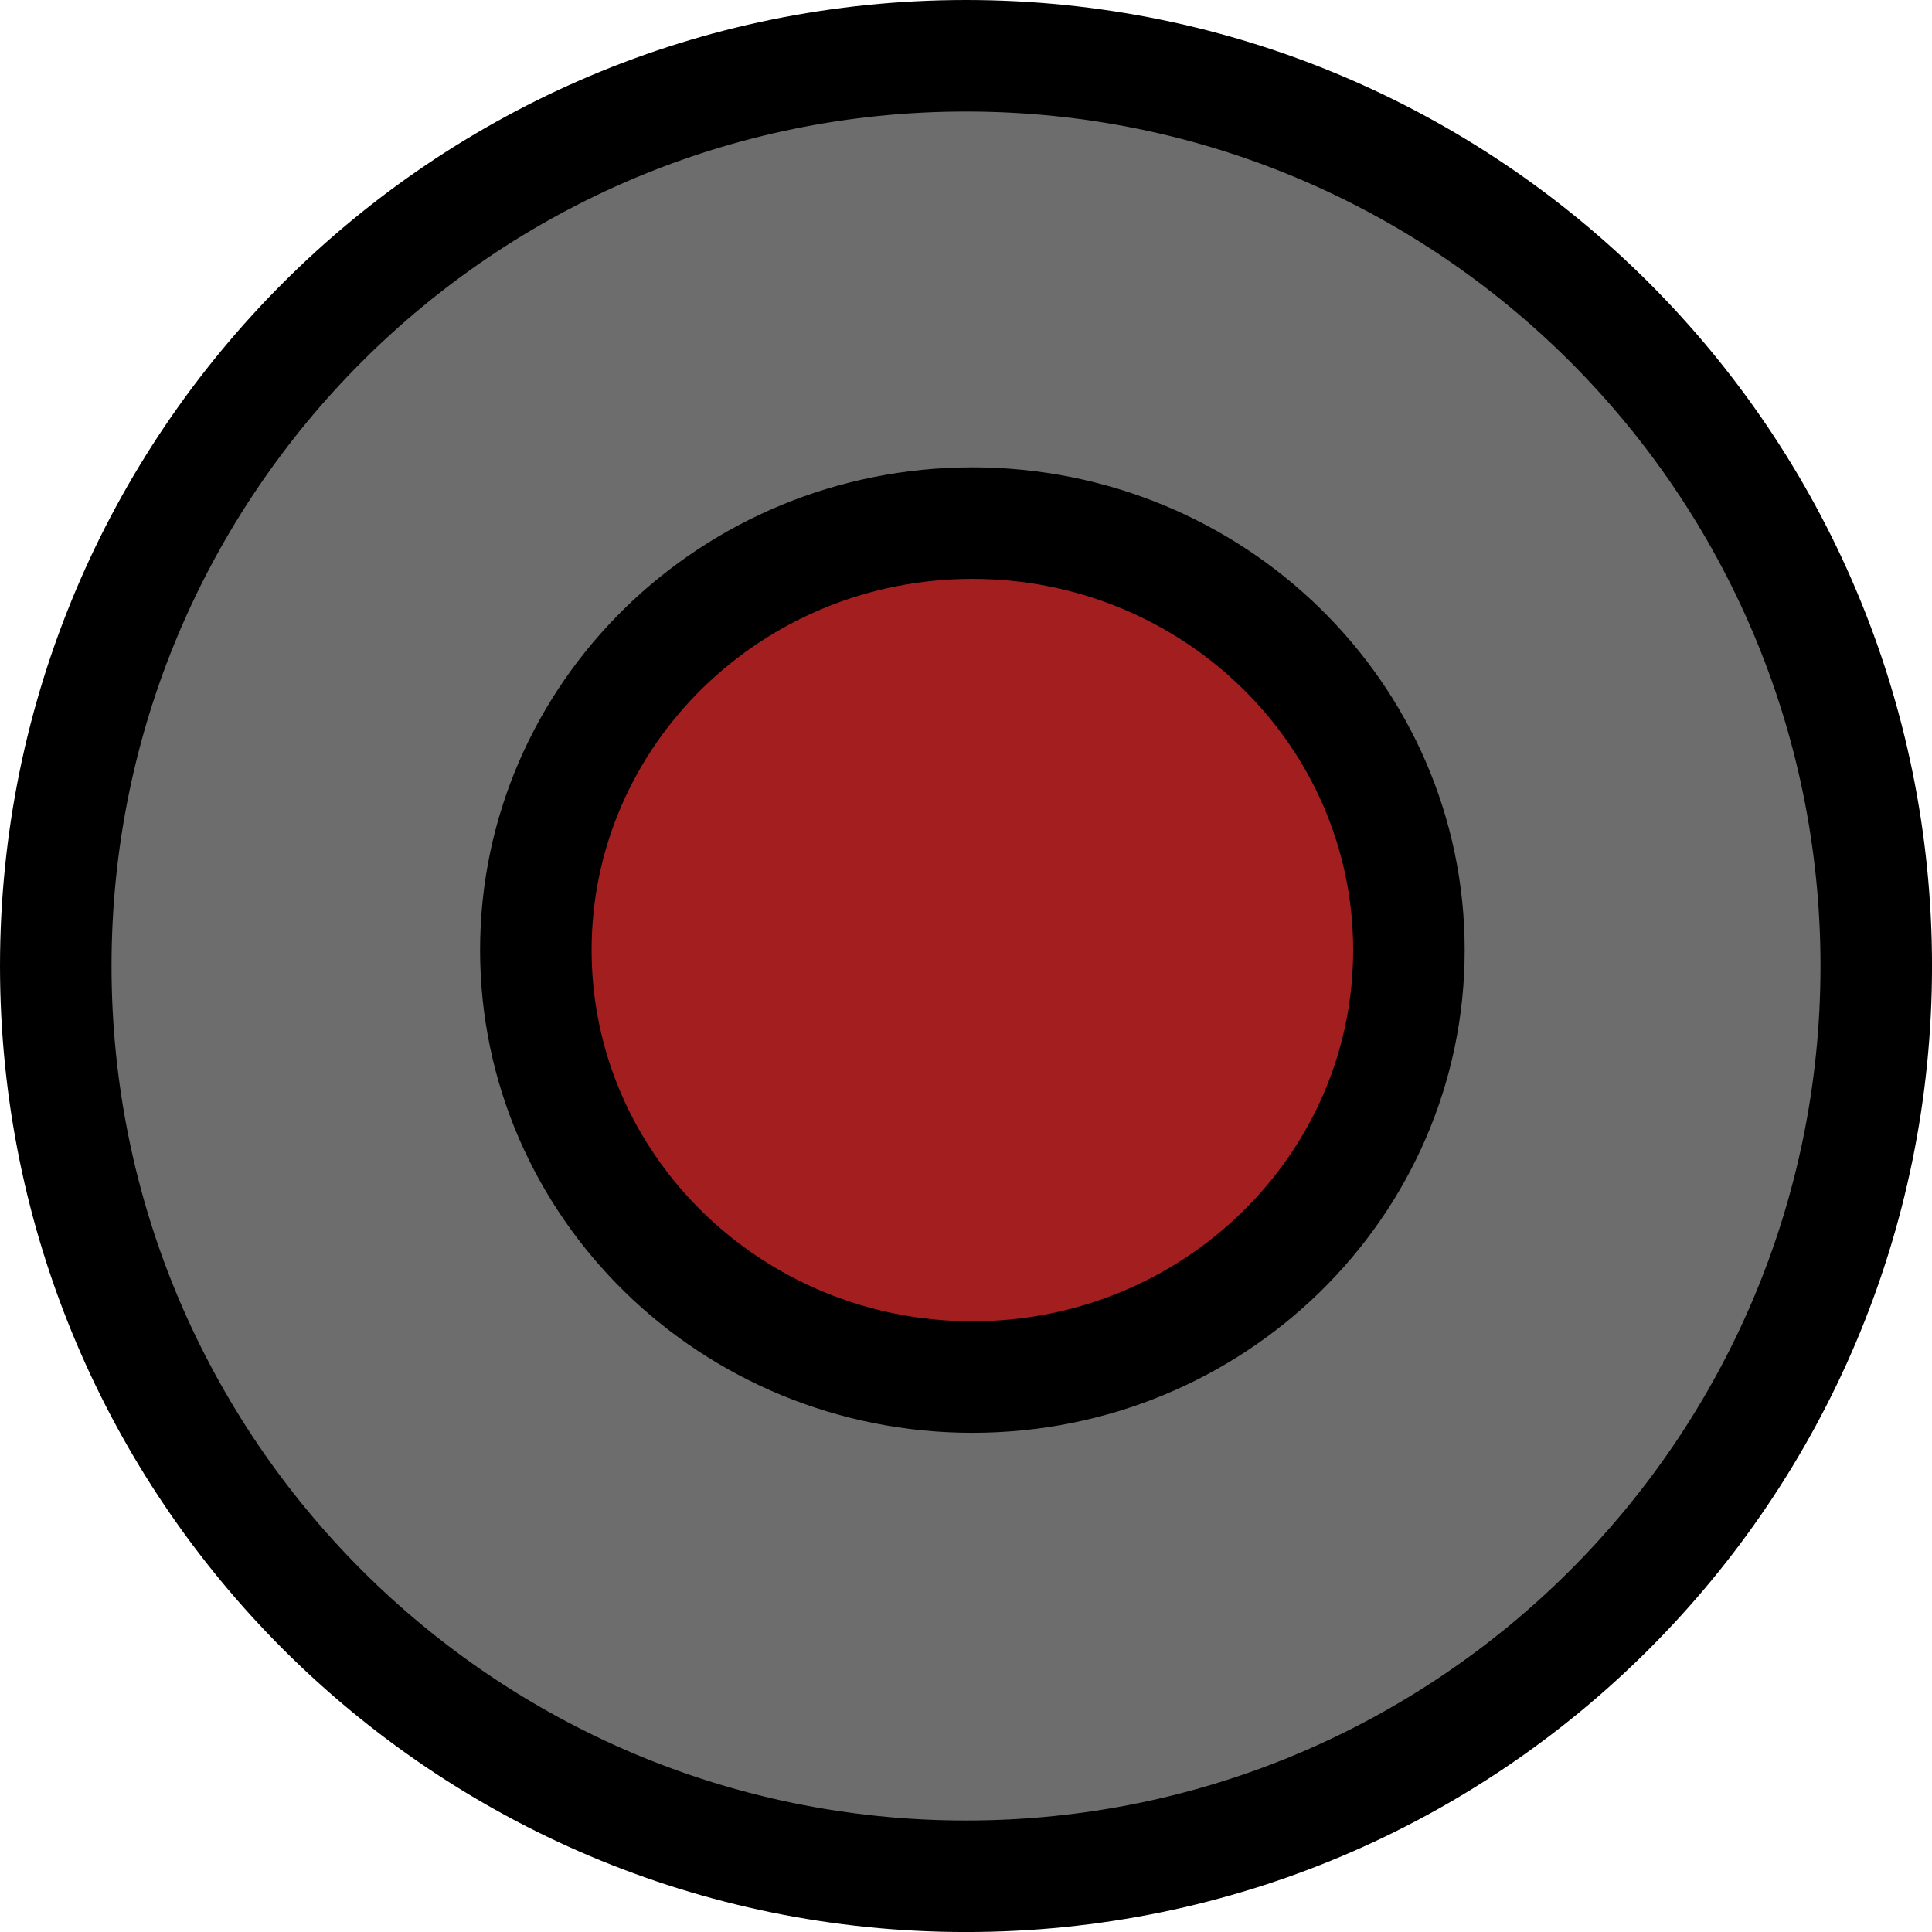 <svg version="1.1" xmlns="http://www.w3.org/2000/svg" xmlns:xlink="http://www.w3.org/1999/xlink" width="60.633" height="60.633"><g transform="translate(-209.81,-149.459)"><g data-paper-data="{&quot;isPaintingLayer&quot;:true}" fill="none" fill-rule="nonzero" stroke="#000000" stroke-width="3.5" stroke-linecap="butt" stroke-linejoin="miter" stroke-miterlimit="10" stroke-dasharray="" stroke-dashoffset="0" font-family="none" font-weight="none" font-size="none" text-anchor="none" style="mix-blend-mode: normal"><path d="M211.56,179.776c0,-15.777 12.79,-28.567 28.567,-28.567c15.777,0 28.567,12.79 28.567,28.567c0,15.777 -12.79,28.567 -28.567,28.567c-15.777,0 -28.567,-12.79 -28.567,-28.567z" data-paper-data="{&quot;origPos&quot;:null}" fill="#6d6d6d"/><path d="M254.027,179.276c0,7.401 -6.134,13.4 -13.7,13.4c-7.566,0 -13.7,-5.999 -13.7,-13.4c0,-7.401 6.134,-13.4 13.7,-13.4c7.566,0 13.7,5.999 13.7,13.4z" data-paper-data="{&quot;origPos&quot;:null}" fill="#a31f1f"/></g></g></svg>